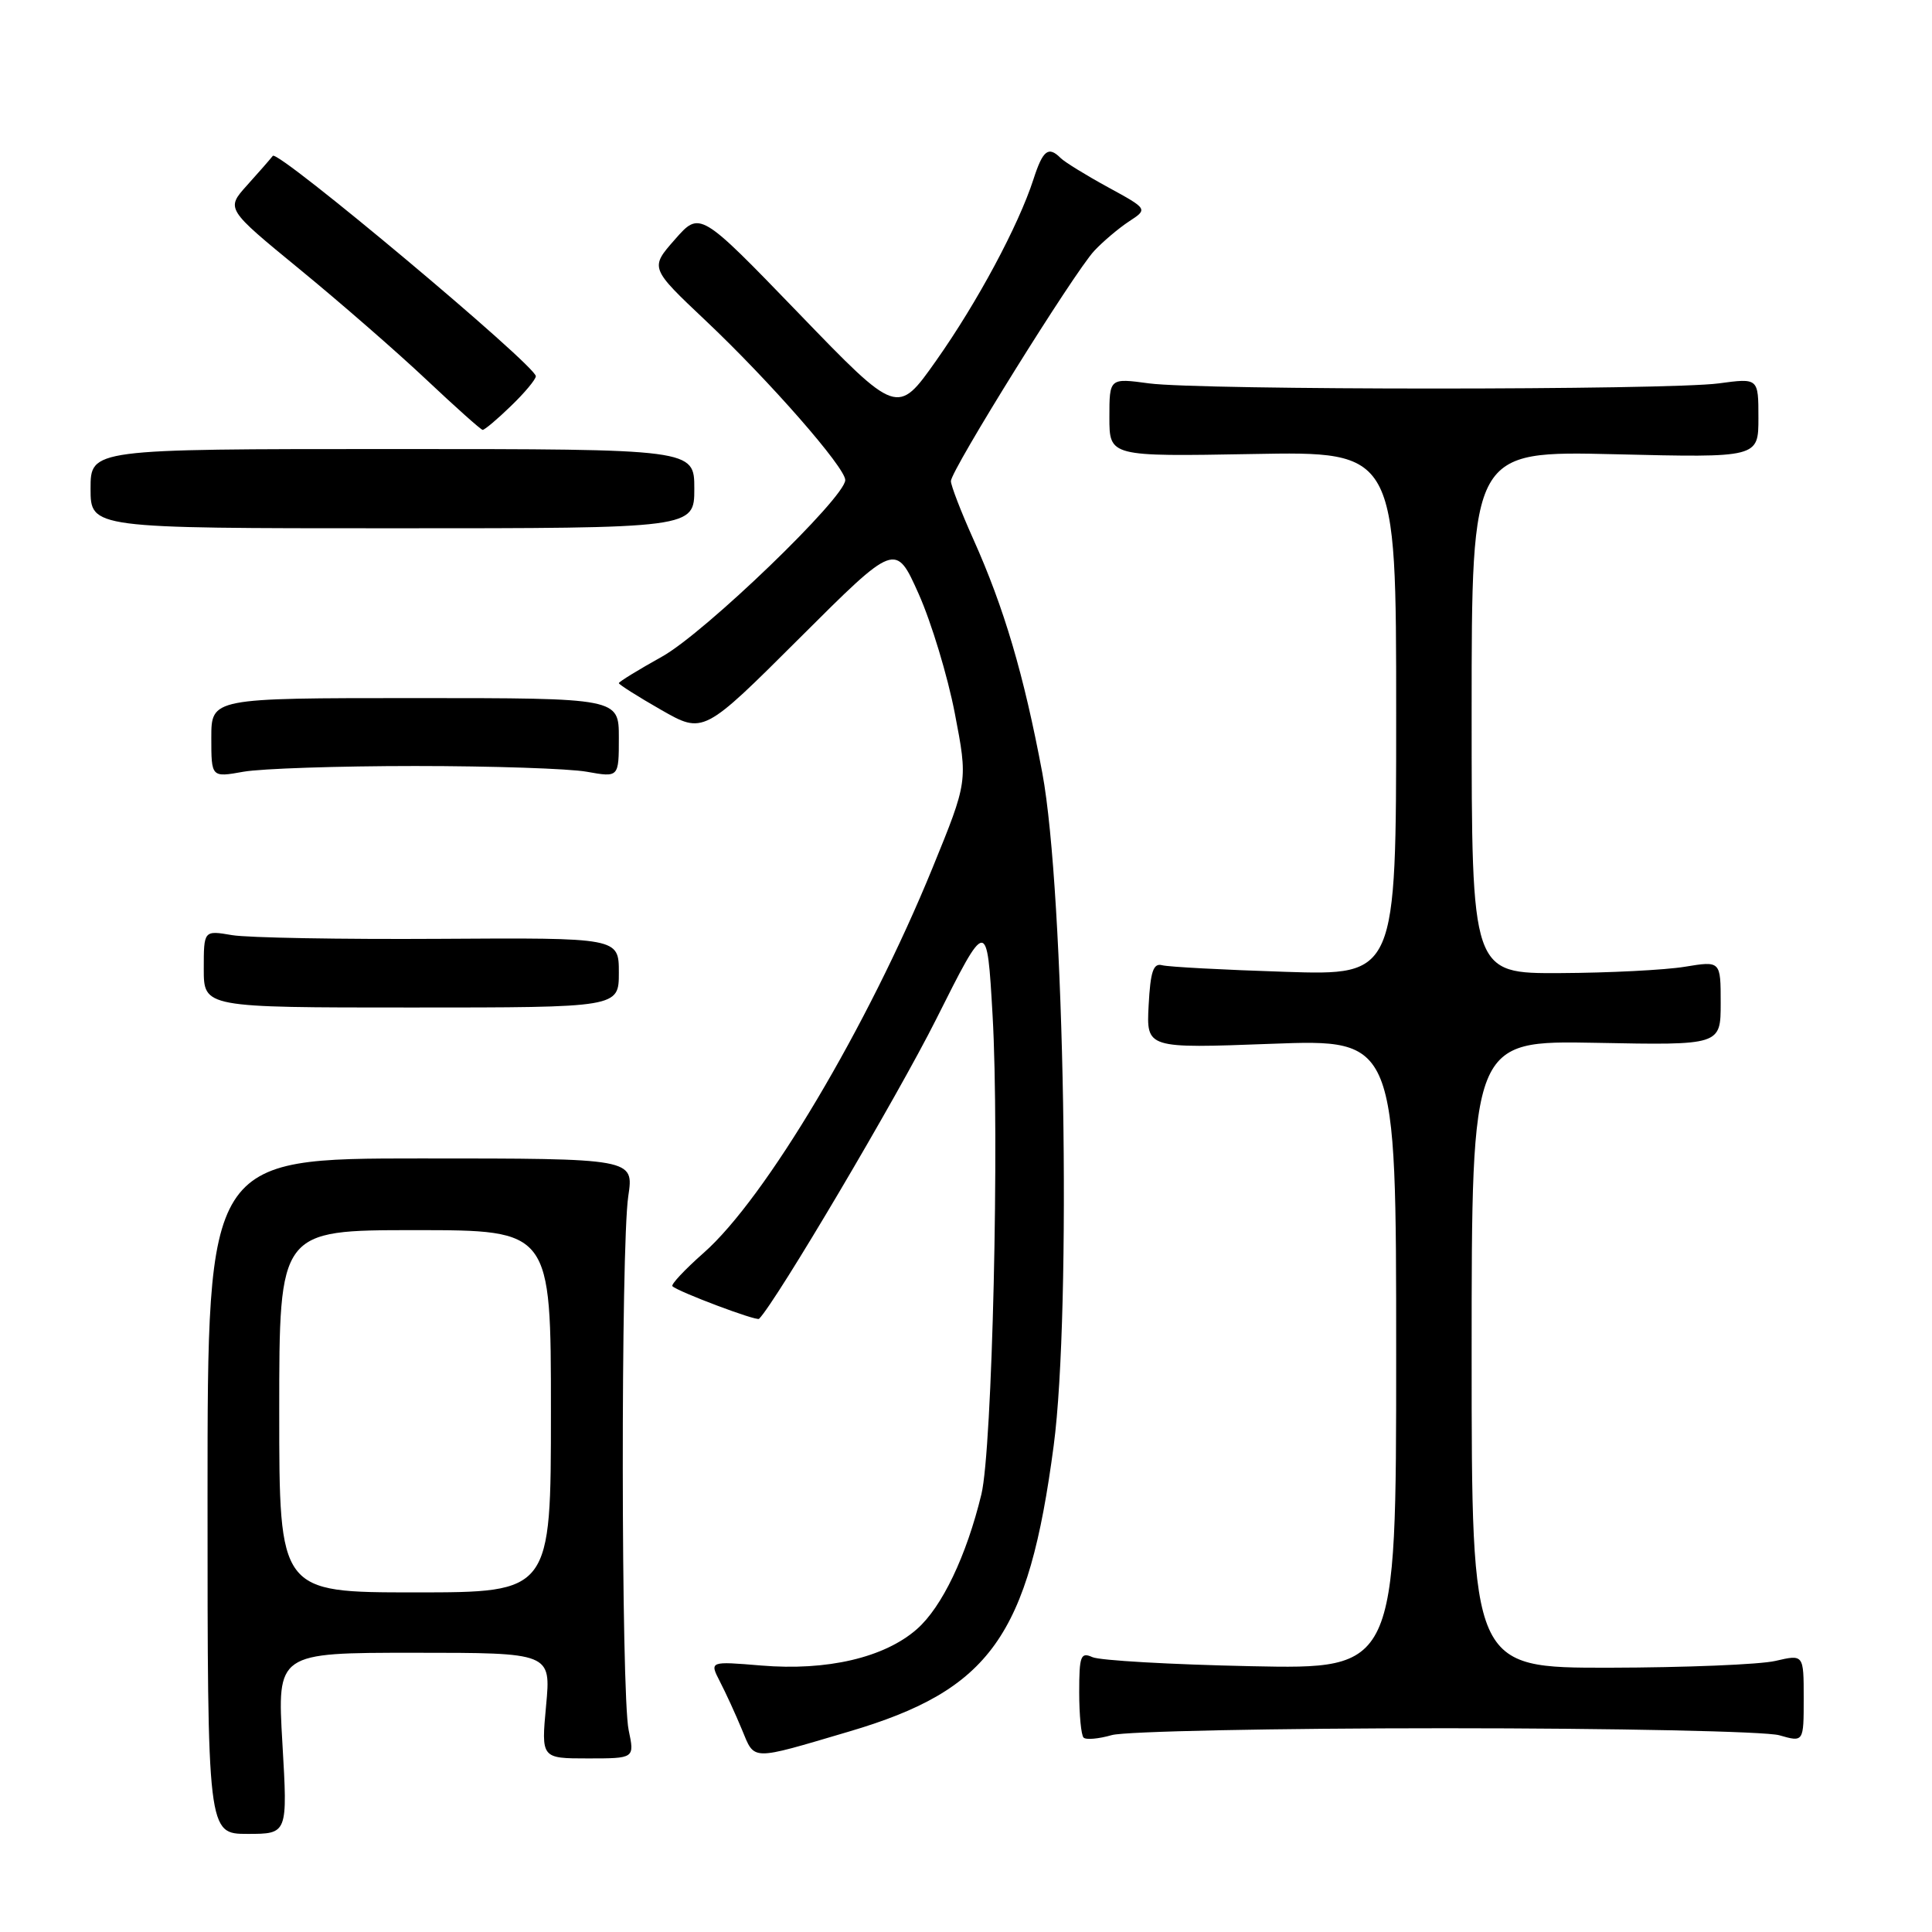 <?xml version="1.0" encoding="UTF-8" standalone="no"?>
<!DOCTYPE svg PUBLIC "-//W3C//DTD SVG 1.1//EN" "http://www.w3.org/Graphics/SVG/1.1/DTD/svg11.dtd" >
<svg xmlns="http://www.w3.org/2000/svg" xmlns:xlink="http://www.w3.org/1999/xlink" version="1.1" viewBox="0 0 256 256">
 <g >
 <path fill="currentColor"
d=" M 37.42 231.00 C 36.72 219.00 36.72 219.00 54.87 219.00 C 73.01 219.00 73.01 219.00 72.36 226.00 C 71.71 233.00 71.71 233.00 77.90 233.00 C 84.09 233.00 84.09 233.00 83.30 229.25 C 82.29 224.49 82.25 165.17 83.25 158.50 C 84.00 153.50 84.00 153.50 55.75 153.50 C 27.50 153.50 27.50 153.50 27.50 198.25 C 27.50 243.00 27.50 243.00 32.81 243.00 C 38.12 243.00 38.12 243.00 37.42 231.00 Z  M 112.50 229.44 C 131.21 223.92 136.28 216.83 139.62 191.55 C 142.00 173.57 141.06 118.16 138.11 102.41 C 135.67 89.41 133.06 80.56 128.96 71.42 C 127.33 67.79 126.00 64.33 126.00 63.75 C 126.00 62.32 142.32 36.11 144.99 33.24 C 146.15 32.00 148.22 30.25 149.60 29.34 C 152.11 27.70 152.11 27.70 146.80 24.80 C 143.89 23.21 141.07 21.47 140.55 20.95 C 138.92 19.32 138.19 19.88 136.94 23.75 C 134.94 29.92 129.51 40.04 124.05 47.78 C 118.91 55.06 118.91 55.06 105.83 41.51 C 92.74 27.96 92.74 27.96 89.43 31.73 C 86.11 35.50 86.11 35.50 93.52 42.50 C 101.97 50.48 112.00 61.94 112.00 63.61 C 112.00 65.92 93.42 83.82 87.75 86.99 C 84.59 88.75 82.00 90.34 82.00 90.52 C 82.00 90.70 84.52 92.30 87.60 94.06 C 93.21 97.26 93.21 97.26 105.94 84.56 C 118.67 71.86 118.67 71.86 121.73 78.70 C 123.41 82.47 125.57 89.59 126.52 94.53 C 128.25 103.52 128.25 103.52 123.56 115.01 C 114.98 136.01 101.43 158.81 93.23 166.02 C 90.74 168.22 88.87 170.21 89.10 170.43 C 89.82 171.15 100.25 175.08 100.58 174.75 C 102.82 172.51 118.89 145.33 124.04 135.07 C 130.78 121.63 130.78 121.63 131.52 134.50 C 132.45 150.66 131.49 192.01 130.04 198.00 C 128.06 206.17 124.82 212.95 121.49 215.87 C 117.19 219.65 109.59 221.42 100.86 220.69 C 94.01 220.12 94.01 220.12 95.39 222.81 C 96.16 224.29 97.47 227.15 98.31 229.18 C 100.04 233.34 99.33 233.33 112.50 229.44 Z  M 191.50 229.00 C 214.06 229.00 233.97 229.42 235.76 229.93 C 239.00 230.86 239.00 230.86 239.00 225.04 C 239.00 219.21 239.00 219.21 235.25 220.08 C 233.19 220.56 223.29 220.96 213.25 220.98 C 195.00 221.00 195.00 221.00 195.00 179.43 C 195.00 137.87 195.00 137.87 211.50 138.18 C 228.00 138.50 228.00 138.50 228.00 132.91 C 228.00 127.32 228.00 127.32 223.25 128.10 C 220.64 128.53 213.21 128.91 206.75 128.94 C 195.00 129.00 195.00 129.00 195.00 94.37 C 195.00 59.74 195.00 59.74 214.00 60.19 C 233.00 60.65 233.00 60.65 233.00 55.37 C 233.00 50.09 233.00 50.09 227.75 50.80 C 220.92 51.71 159.08 51.71 152.25 50.80 C 147.00 50.09 147.00 50.09 147.00 55.30 C 147.00 60.50 147.00 60.50 166.00 60.16 C 185.00 59.81 185.00 59.81 185.00 94.53 C 185.00 129.25 185.00 129.25 170.25 128.77 C 162.14 128.51 154.82 128.12 154.00 127.90 C 152.82 127.58 152.44 128.71 152.20 133.22 C 151.90 138.93 151.90 138.93 168.45 138.31 C 185.00 137.69 185.00 137.69 185.00 179.44 C 185.00 221.18 185.00 221.18 165.75 220.78 C 155.16 220.56 145.71 220.02 144.75 219.58 C 143.20 218.88 143.00 219.41 143.00 224.23 C 143.00 227.22 143.26 229.93 143.58 230.24 C 143.89 230.56 145.58 230.41 147.32 229.91 C 149.06 229.41 168.94 229.00 191.50 229.00 Z  M 82.00 128.88 C 82.00 124.25 82.00 124.25 58.25 124.40 C 45.19 124.48 32.81 124.26 30.75 123.91 C 27.00 123.27 27.00 123.27 27.00 128.38 C 27.00 133.50 27.00 133.50 54.50 133.50 C 82.00 133.50 82.00 133.50 82.00 128.88 Z  M 55.00 101.50 C 65.17 101.50 75.41 101.84 77.75 102.26 C 82.00 103.02 82.00 103.02 82.00 97.76 C 82.00 92.50 82.00 92.50 55.00 92.50 C 28.00 92.50 28.00 92.50 28.00 97.76 C 28.00 103.02 28.00 103.02 32.25 102.26 C 34.59 101.84 44.83 101.50 55.00 101.50 Z  M 92.00 64.75 C 92.00 59.50 92.00 59.50 52.00 59.50 C 12.00 59.50 12.00 59.50 12.00 64.75 C 12.00 70.00 12.00 70.00 52.00 70.00 C 92.00 70.00 92.00 70.00 92.00 64.75 Z  M 67.70 53.80 C 69.52 52.05 71.00 50.27 71.00 49.85 C 71.00 48.44 36.81 19.79 36.15 20.65 C 35.78 21.12 34.24 22.89 32.71 24.58 C 29.94 27.67 29.94 27.67 39.72 35.69 C 45.10 40.10 52.65 46.68 56.50 50.31 C 60.35 53.94 63.70 56.93 63.95 56.96 C 64.20 56.98 65.89 55.56 67.70 53.80 Z  M 37.00 187.00 C 37.00 163.00 37.00 163.00 55.00 163.00 C 73.00 163.00 73.00 163.00 73.00 187.00 C 73.00 211.00 73.00 211.00 55.00 211.00 C 37.00 211.00 37.00 211.00 37.00 187.00 Z "/>
</g>
</svg>